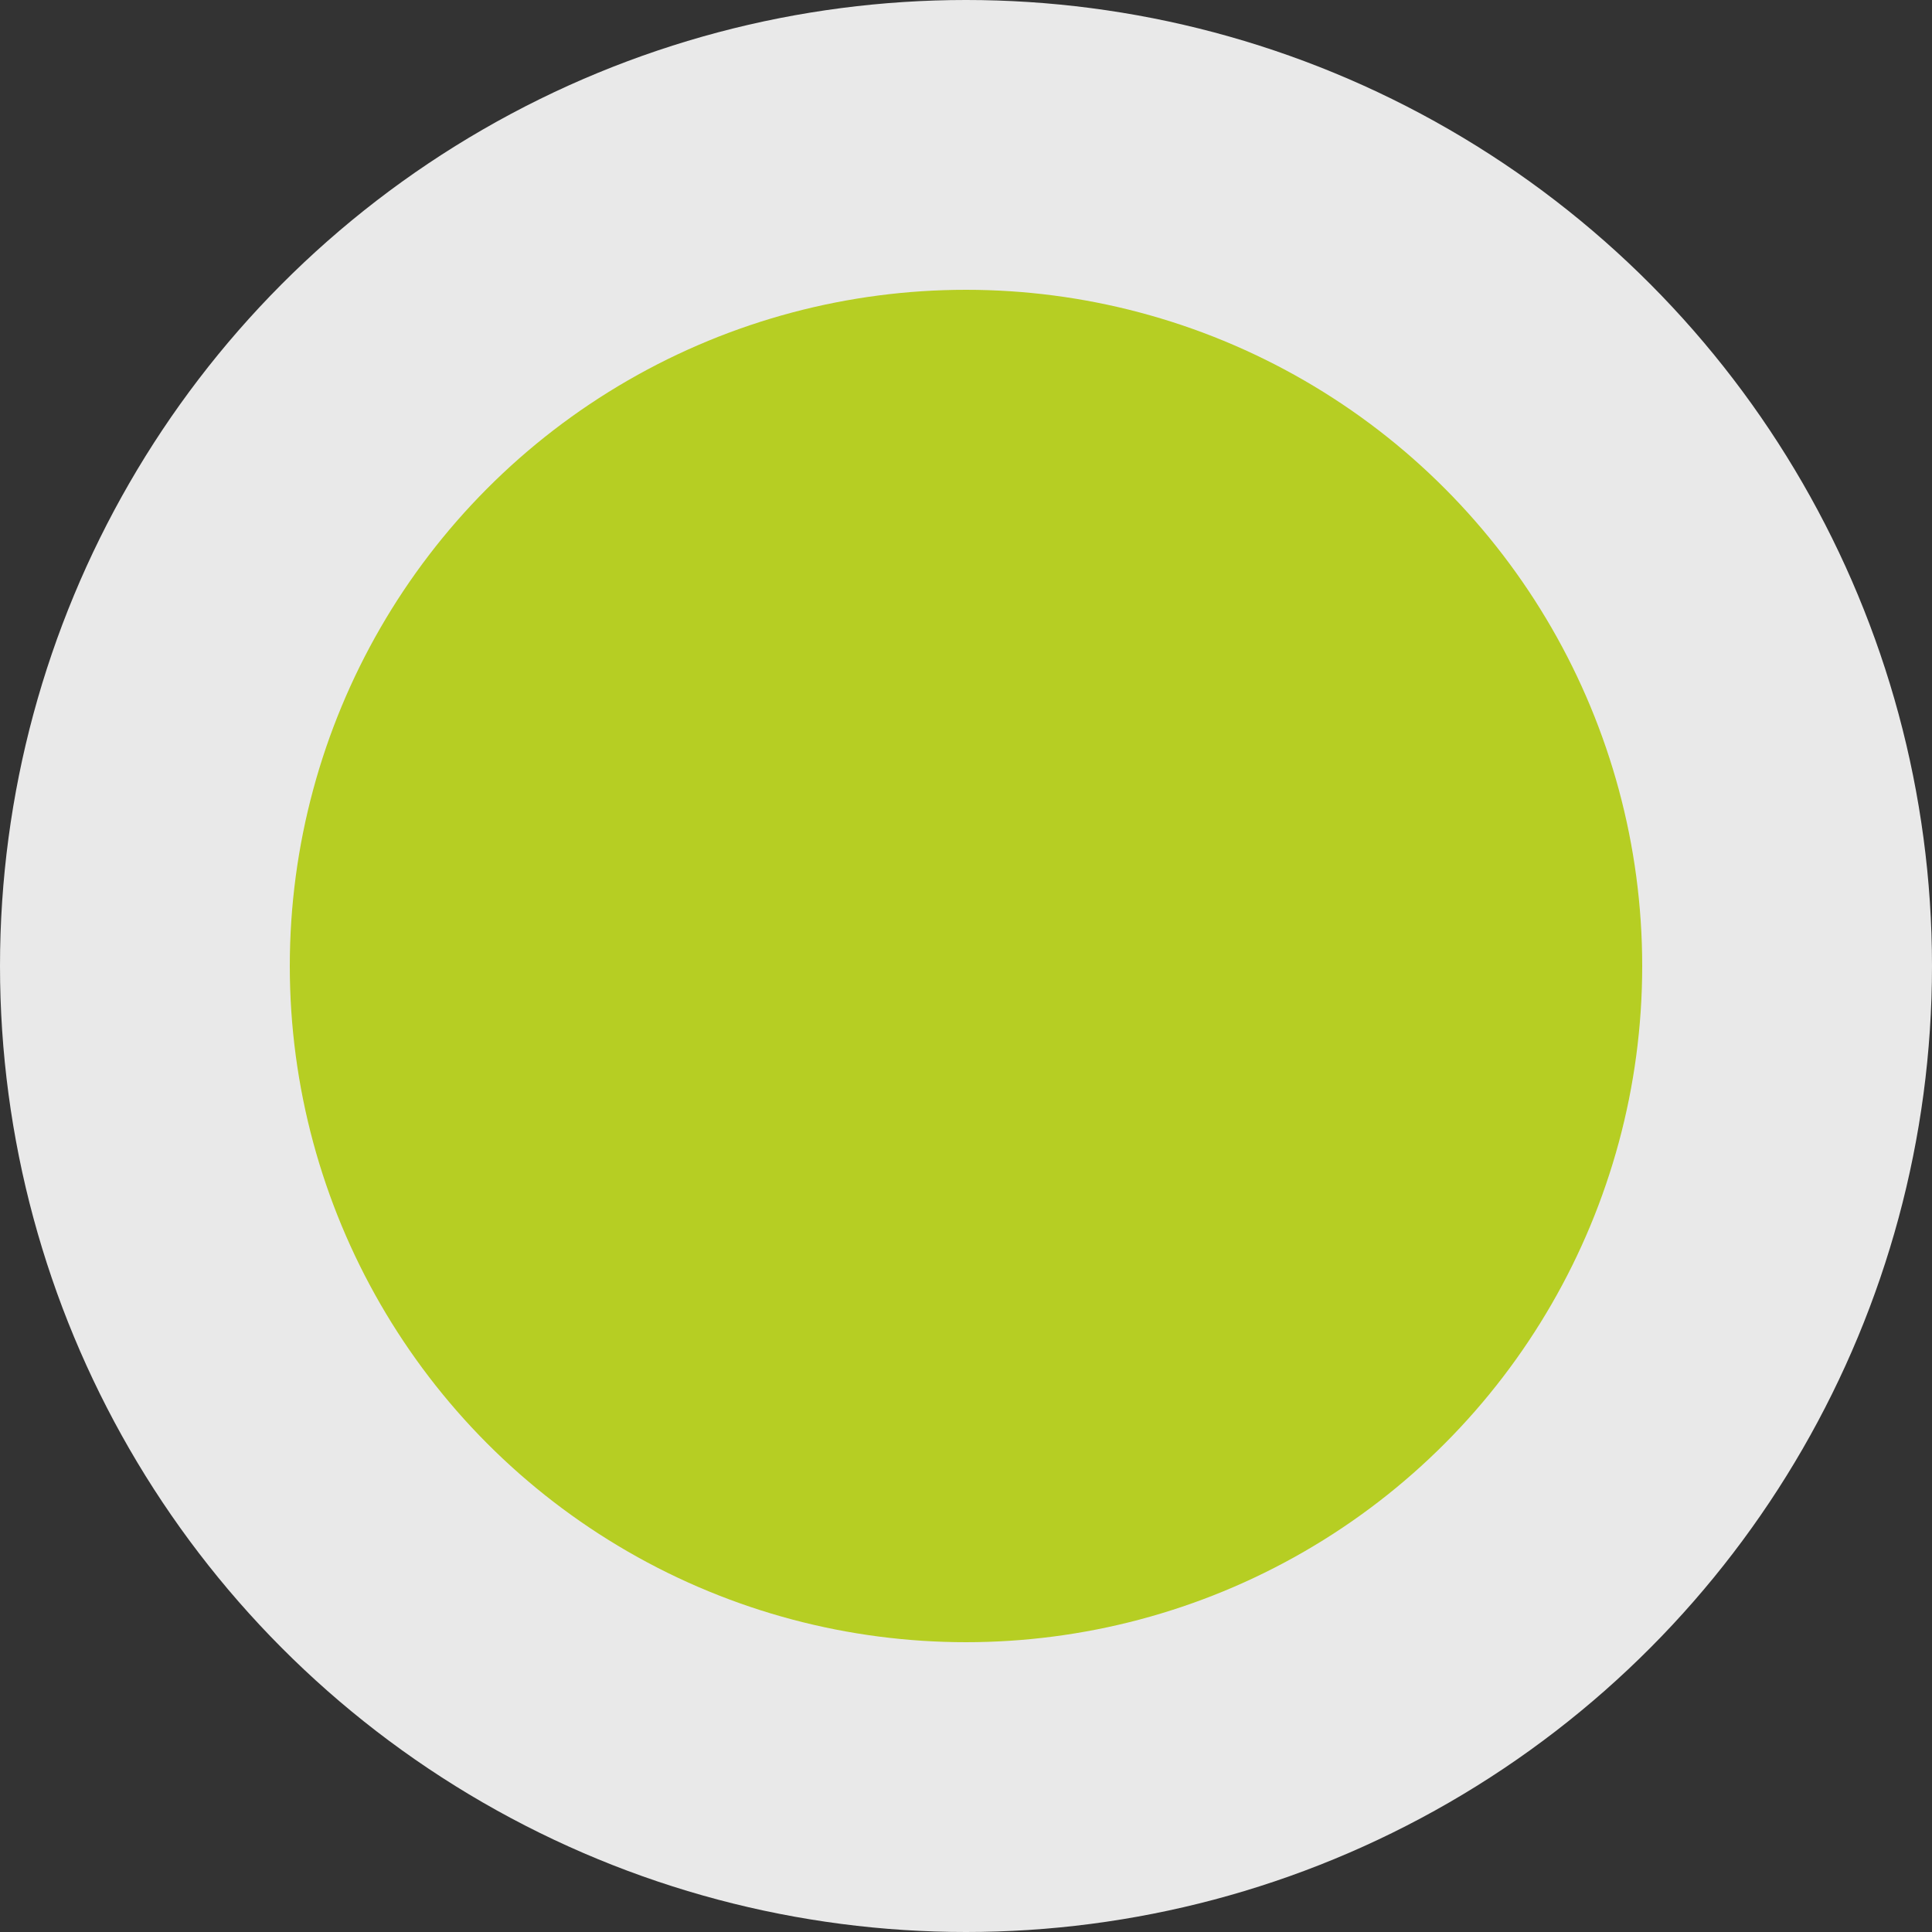 <svg width="20" height="20" viewBox="0 0 20 20" fill="none" xmlns="http://www.w3.org/2000/svg">
<rect x="0" y="0" width="20" height="20" fill="#333333" stroke="none"/>
<circle opacity="0.89" r="10" transform="matrix(-1 0 0 1 10 10)" fill="white"/>
<circle opacity="0.89" r="7" transform="matrix(-1 0 0 1 10 10)" fill="#AFCA0B"/>
</svg>

